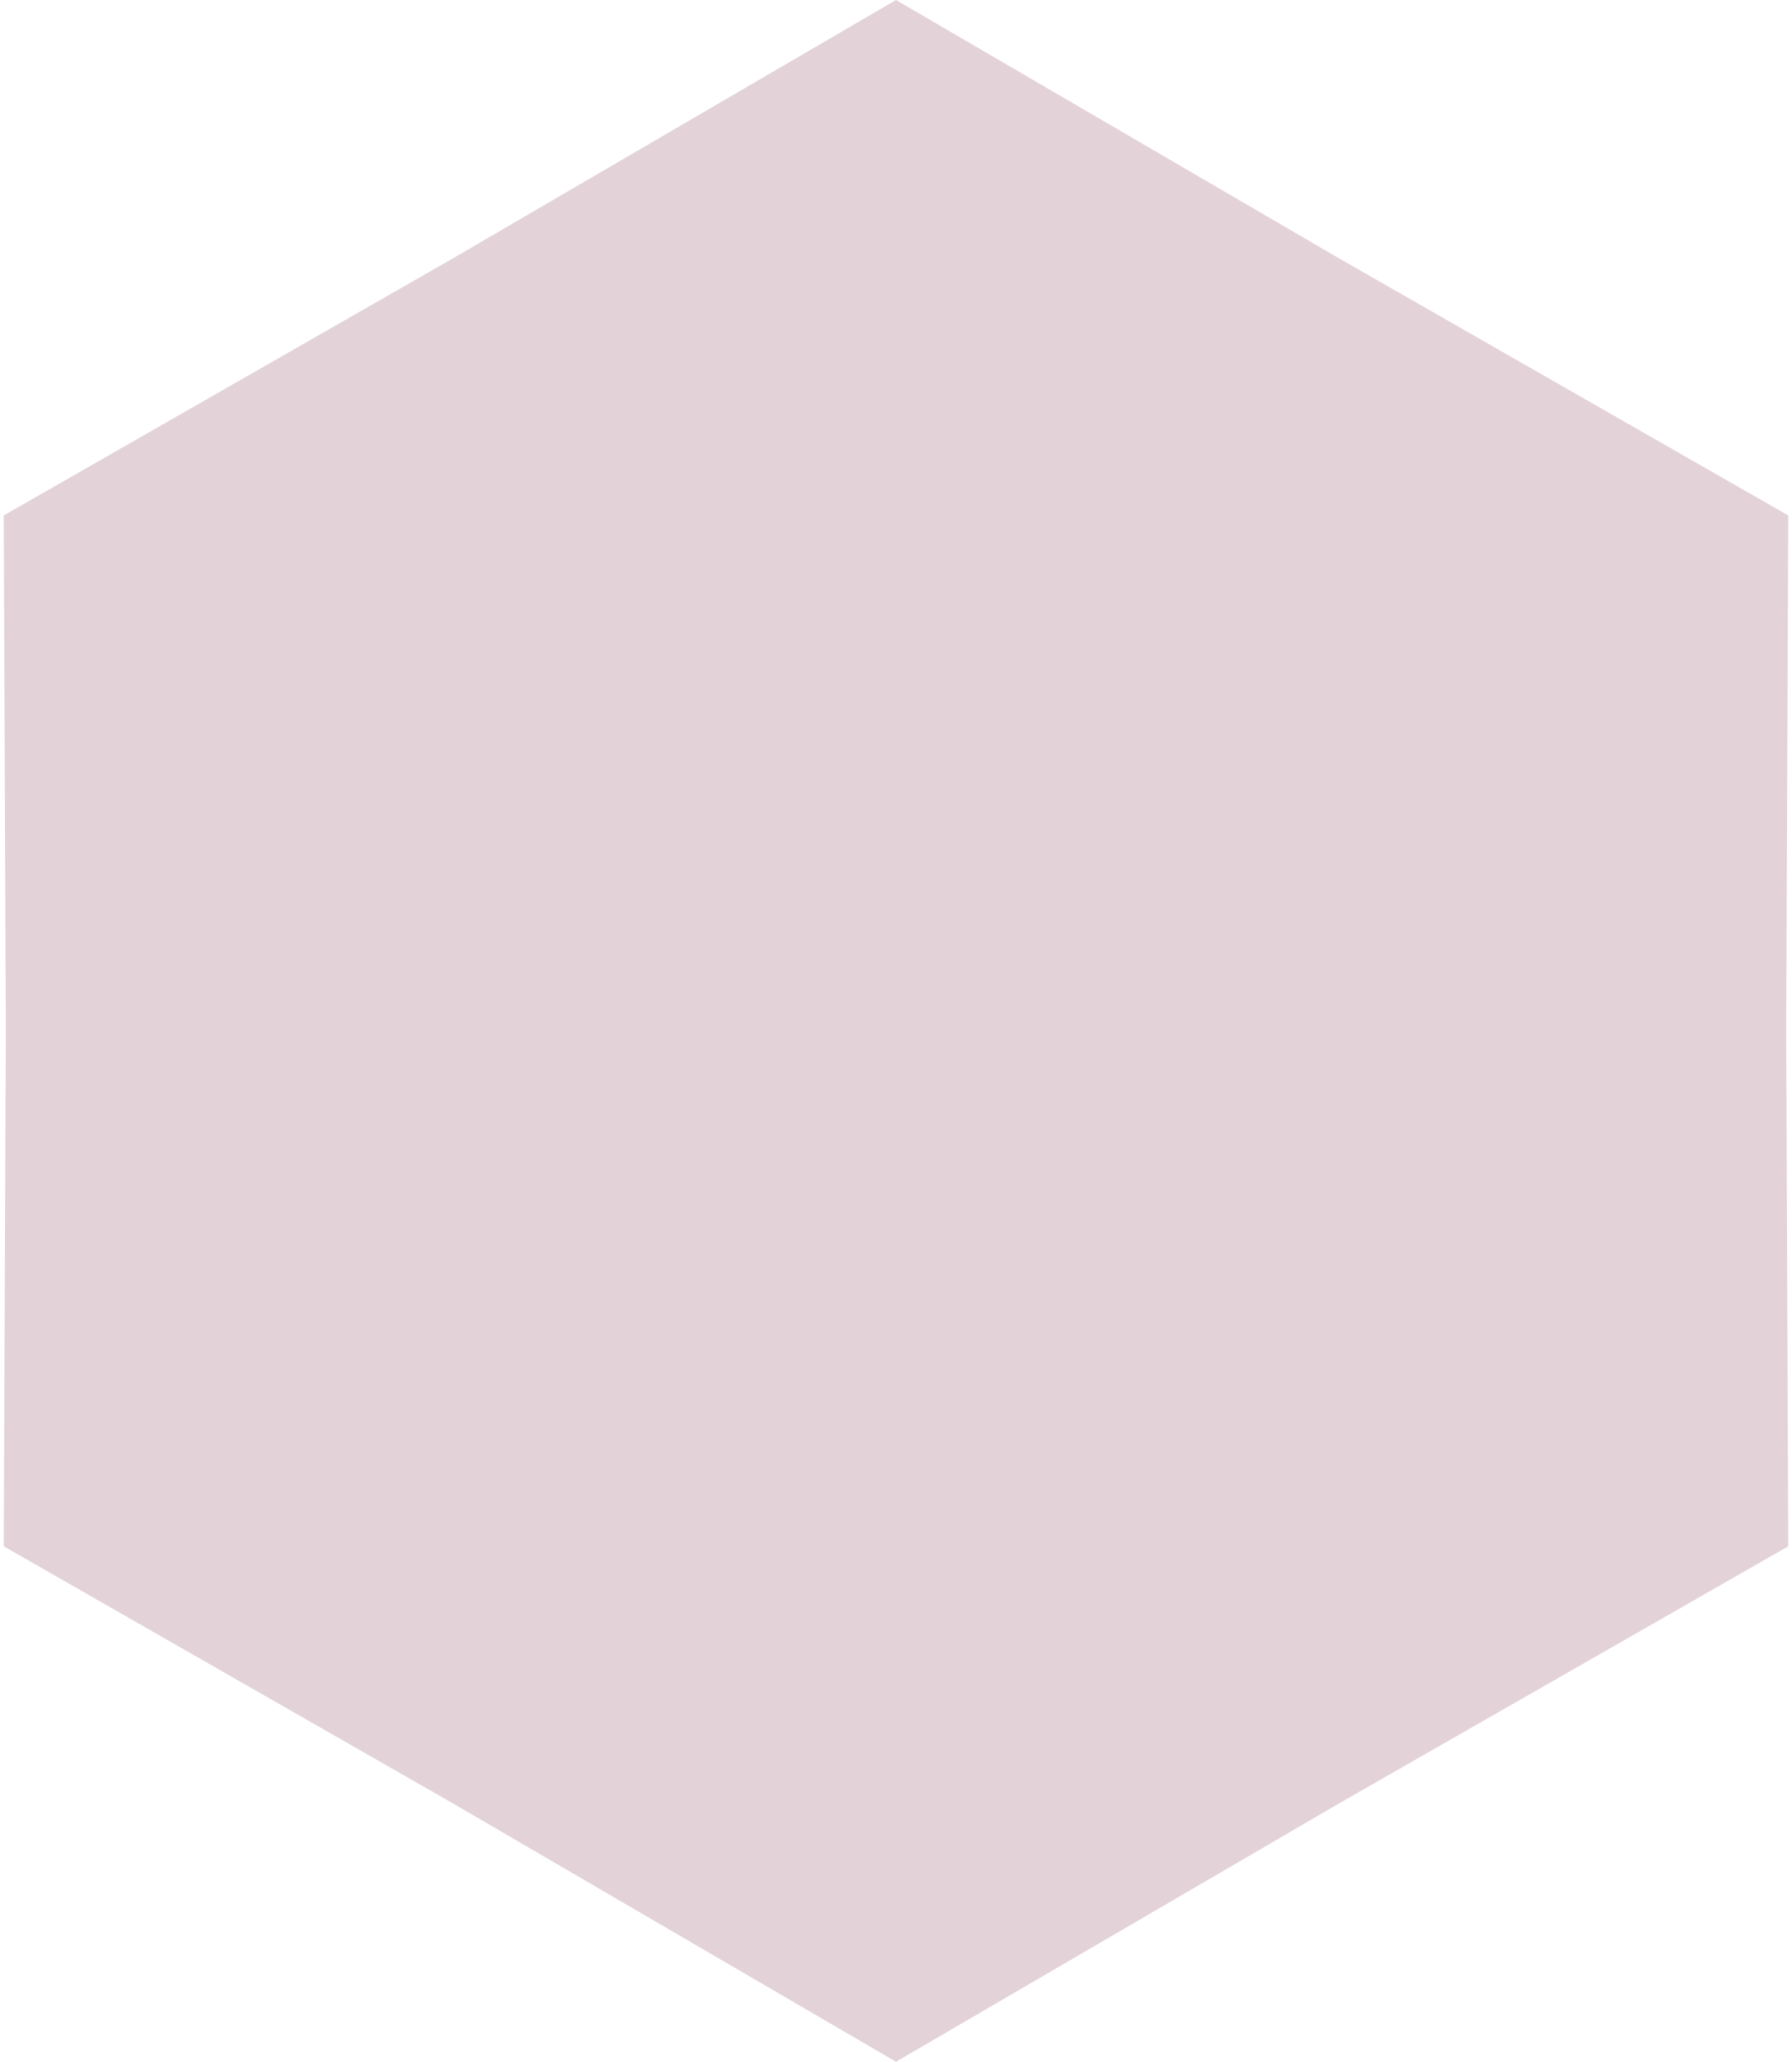 <svg width="387" height="445" viewBox="0 0 387 445" fill="none" xmlns="http://www.w3.org/2000/svg">
<path d="M193.5 0L289.62 56.015L386.191 111.25L385.74 222.5L386.191 333.75L289.62 388.985L193.5 445L97.38 388.985L0.809 333.75L1.26 222.5L0.809 111.25L97.38 56.015L193.5 0Z" fill="#77253C" fill-opacity="0.2"/>
</svg>
